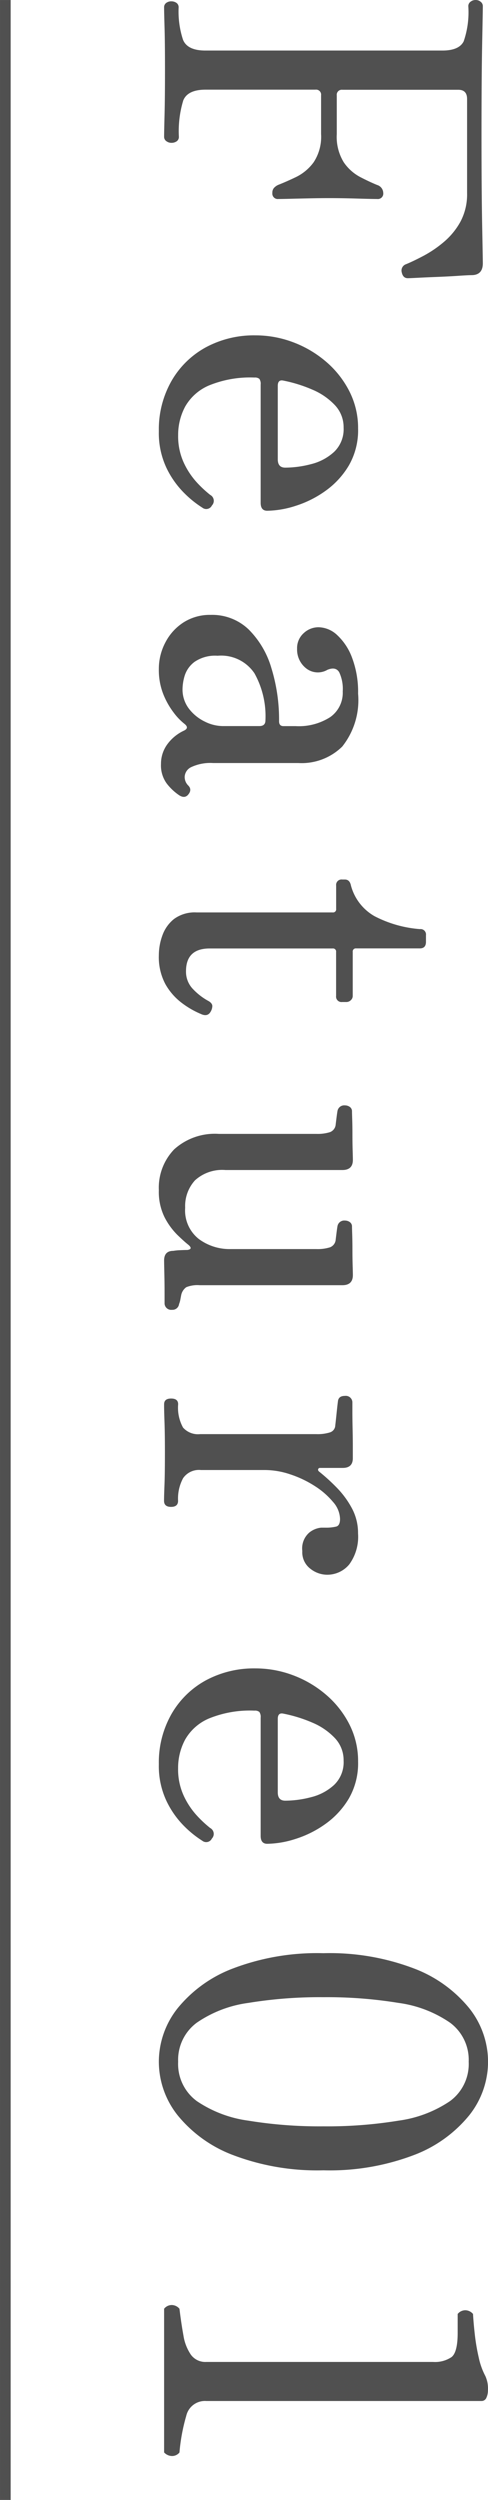 <svg xmlns="http://www.w3.org/2000/svg" width="40.029" height="204.768" viewBox="0 0 40.029 204.768">
  <g id="feature01" transform="translate(0.437 -0.324)">
    <path id="パス_6824" data-name="パス 6824" d="M.936,0A.431.431,0,0,1,.558-.18a.676.676,0,0,1-.126-.4.734.734,0,0,1,.126-.432.431.431,0,0,1,.378-.18,7.38,7.38,0,0,0,2.646-.36q.882-.36.882-1.836v-19.44q0-1.368-.756-1.746a7.321,7.321,0,0,0-2.88-.378.443.443,0,0,1-.36-.18.67.67,0,0,1-.144-.432.62.62,0,0,1,.144-.4.443.443,0,0,1,.36-.18q.288,0,3.024.054t7.56.054q4.608,0,7.416-.054t3.06-.054q.936,0,.972.864,0,.324.054,1.116t.09,1.71q.036.918.072,1.62t.036.846q0,.4-.5.5a.546.546,0,0,1-.648-.36q-.252-.612-.7-1.458a9.458,9.458,0,0,0-1.134-1.656,5.882,5.882,0,0,0-1.656-1.35,4.75,4.75,0,0,0-2.34-.54h-7.7q-.756,0-.756.72v9.5a.414.414,0,0,0,.468.468H11.3a3.973,3.973,0,0,0,2.322-.576,3.769,3.769,0,0,0,1.206-1.35q.4-.774.648-1.386a.7.7,0,0,1,.648-.5.445.445,0,0,1,.5.5q0,.432-.036,1.656t-.036,2.3q0,.684.018,1.566t.036,1.584q.018.7.018.99a.445.445,0,0,1-.5.5.581.581,0,0,1-.4-.126,1.1,1.1,0,0,1-.252-.342q-.252-.648-.648-1.476a3.922,3.922,0,0,0-1.206-1.44,3.8,3.8,0,0,0-2.322-.612H8.136a.414.414,0,0,0-.468.468v9q0,1.476.882,1.836a8.642,8.642,0,0,0,2.97.36.431.431,0,0,1,.378.18.734.734,0,0,1,.126.432.676.676,0,0,1-.126.4A.431.431,0,0,1,11.52,0q-.36,0-1.764-.036T6.048-.072q-2.268,0-3.492.036T.936,0Zm34.7.432A8,8,0,0,1,31.518-.612a7.246,7.246,0,0,1-2.754-2.826,8.319,8.319,0,0,1-.972-4.05,8.729,8.729,0,0,1,.558-3.078,8.987,8.987,0,0,1,1.584-2.7,7.885,7.885,0,0,1,2.43-1.926,6.607,6.607,0,0,1,3.06-.72,5.771,5.771,0,0,1,3.024.756,6.83,6.83,0,0,1,2.088,1.926,8.668,8.668,0,0,1,1.224,2.448,7.916,7.916,0,0,1,.4,2.322q0,.54-.648.54H31.824a.7.7,0,0,0-.468.108.559.559,0,0,0-.108.4A8.891,8.891,0,0,0,31.9-3.672a4.077,4.077,0,0,0,1.728,1.944,4.9,4.9,0,0,0,2.34.576,5.173,5.173,0,0,0,2.268-.468,6.35,6.35,0,0,0,1.62-1.08A9.631,9.631,0,0,0,40.86-3.78a.547.547,0,0,1,.864-.144.518.518,0,0,1,.18.792,8.438,8.438,0,0,1-1.17,1.458A7.431,7.431,0,0,1,38.664-.2,6.7,6.7,0,0,1,35.64.432ZM31.932-9.324h6.012q.684,0,.684-.612a8.5,8.5,0,0,0-.288-2.124,4.3,4.3,0,0,0-1.008-1.89,2.572,2.572,0,0,0-1.98-.774A2.627,2.627,0,0,0,33.5-14a5.422,5.422,0,0,0-1.26,1.836A11.659,11.659,0,0,0,31.5-9.792Q31.392-9.324,31.932-9.324ZM55.116.432a4.61,4.61,0,0,1-2.178-.54A4.275,4.275,0,0,1,51.3-1.6a4.01,4.01,0,0,1-.612-2.214A4.326,4.326,0,0,1,51.876-6.93,7.38,7.38,0,0,1,55.044-8.8a14.308,14.308,0,0,1,4.356-.63q.4,0,.4-.36V-10.8a4.762,4.762,0,0,0-.738-2.826,2.438,2.438,0,0,0-2.106-1.026,3.206,3.206,0,0,0-1.566.288q-.486.288-.2.972a1.552,1.552,0,0,1-.126,1.746,1.949,1.949,0,0,1-1.6.738,1.637,1.637,0,0,1-1.278-.54,1.78,1.78,0,0,1-.486-1.224,2.3,2.3,0,0,1,.648-1.53,4.793,4.793,0,0,1,1.872-1.224,7.892,7.892,0,0,1,2.916-.486,6.107,6.107,0,0,1,4.338,1.3,4.755,4.755,0,0,1,1.35,3.6v6.984a3.7,3.7,0,0,0,.324,1.782.93.93,0,0,0,.792.558.977.977,0,0,0,.72-.288q.36-.36.792.036.288.288,0,.72a4.409,4.409,0,0,1-.954,1.008,2.519,2.519,0,0,1-1.6.468,2.7,2.7,0,0,1-1.584-.5,3.536,3.536,0,0,1-1.152-1.4q-.216-.432-.54-.036a4.852,4.852,0,0,1-.936.9,6.342,6.342,0,0,1-1.548.864A5.386,5.386,0,0,1,55.116.432Zm1.62-1.944a2.59,2.59,0,0,0,1.656-.54,3.619,3.619,0,0,0,1.044-1.3,3.353,3.353,0,0,0,.36-1.44V-7.812q0-.5-.468-.5a7.206,7.206,0,0,0-3.852.9,3.286,3.286,0,0,0-1.44,3.024,2.986,2.986,0,0,0,.5,1.89,2.258,2.258,0,0,0,1.134.81A3.993,3.993,0,0,0,56.736-1.512ZM78.552.432a4.759,4.759,0,0,1-1.6-.288A3,3,0,0,1,75.6-.81a2.867,2.867,0,0,1-.54-1.854v-11.16a.255.255,0,0,0-.288-.288H72.864a.445.445,0,0,1-.5-.5v-.216q0-.4.5-.5a4.1,4.1,0,0,0,2.5-1.926,9.663,9.663,0,0,0,1.062-3.726.445.445,0,0,1,.5-.5h.54q.54,0,.54.5v5.22a.255.255,0,0,0,.288.288h3.6a.462.462,0,0,1,.36.162.509.509,0,0,1,.144.342v.36a.445.445,0,0,1-.5.5H78.3a.255.255,0,0,0-.288.288v10.08q0,1.944,1.872,1.944a2.043,2.043,0,0,0,1.476-.594,5.083,5.083,0,0,0,.972-1.278q.18-.288.4-.288a.954.954,0,0,1,.468.144q.432.252.18.792a7.194,7.194,0,0,1-.918,1.584,5.012,5.012,0,0,1-1.53,1.332A4.7,4.7,0,0,1,78.552.432Zm19.26,0a4.525,4.525,0,0,1-3.348-1.26A4.975,4.975,0,0,1,93.2-4.5v-7.992a3.4,3.4,0,0,0-.144-1.116.732.732,0,0,0-.648-.468l-.576-.072q-.288-.036-.5-.072a.561.561,0,0,1-.468-.612.676.676,0,0,1,.126-.4.431.431,0,0,1,.378-.18q.108,0,.648-.018t1.242-.018q.7,0,1.3-.018t.774-.018q.828,0,.828.864V-5.04A3.319,3.319,0,0,0,97-2.538a3.118,3.118,0,0,0,2.25.81,2.974,2.974,0,0,0,2.556-1.116,4.232,4.232,0,0,0,.828-2.592v-7.056a3.4,3.4,0,0,0-.144-1.116.732.732,0,0,0-.648-.468l-.576-.072q-.288-.036-.5-.072a.561.561,0,0,1-.468-.612.676.676,0,0,1,.126-.4.431.431,0,0,1,.378-.18q.108,0,.648-.018t1.242-.018q.7,0,1.3-.018t.774-.018q.828,0,.828.864v11.7a2.438,2.438,0,0,0,.162,1.1,1.059,1.059,0,0,0,.63.414q.18.036.378.072a1.958,1.958,0,0,1,.378.108.54.54,0,0,1,.468.576.543.543,0,0,1-.5.612h-.9q-.756,0-1.548.018T103.572,0q-.792,0-.792-.756a4.124,4.124,0,0,1-.054-.558q-.018-.378-.018-.594-.072-.5-.432-.072-.252.324-.81.9a5.715,5.715,0,0,1-1.44,1.044A4.69,4.69,0,0,1,97.812.432ZM115.344,0q-.468,0-.468-.576t.468-.576a3.369,3.369,0,0,0,1.908-.4,1.632,1.632,0,0,0,.54-1.4v-9.54a3.4,3.4,0,0,0-.144-1.116.62.62,0,0,0-.576-.432q-.288-.036-.99-.108t-.954-.108q-.468-.036-.468-.576a.543.543,0,0,1,.5-.612h.756q.648,0,1.458-.018t1.494-.018h.9q.792,0,.792.828v1.872a.141.141,0,0,0,.108.144q.108.036.216-.108a15.882,15.882,0,0,1,1.314-1.44,7.419,7.419,0,0,1,1.674-1.224,4.259,4.259,0,0,1,2.052-.5,3.835,3.835,0,0,1,2.538.72,2.342,2.342,0,0,1,.846,1.872,2.23,2.23,0,0,1-.486,1.314,1.688,1.688,0,0,1-1.458.666,1.716,1.716,0,0,1-1.512-.576,1.841,1.841,0,0,1-.4-.972v-.324a3.486,3.486,0,0,0-.09-.918q-.09-.306-.63-.306a2.2,2.2,0,0,0-1.386.576,6.422,6.422,0,0,0-1.3,1.494,8.758,8.758,0,0,0-.954,2,6.59,6.59,0,0,0-.36,2.088v5.256a1.578,1.578,0,0,0,.666,1.458,3.508,3.508,0,0,0,1.854.414q.5,0,.5.576t-.5.576q-.36,0-1.278-.036t-2.718-.036q-1.512,0-2.52.036T115.344,0Zm29.484.432a8,8,0,0,1-4.122-1.044,7.246,7.246,0,0,1-2.754-2.826,8.319,8.319,0,0,1-.972-4.05,8.729,8.729,0,0,1,.558-3.078,8.986,8.986,0,0,1,1.584-2.7,7.885,7.885,0,0,1,2.43-1.926,6.607,6.607,0,0,1,3.06-.72,5.771,5.771,0,0,1,3.024.756,6.83,6.83,0,0,1,2.088,1.926,8.668,8.668,0,0,1,1.224,2.448,7.916,7.916,0,0,1,.4,2.322q0,.54-.648.54h-9.684a.7.7,0,0,0-.468.108.559.559,0,0,0-.108.4,8.891,8.891,0,0,0,.648,3.744,4.077,4.077,0,0,0,1.728,1.944,4.9,4.9,0,0,0,2.34.576,5.173,5.173,0,0,0,2.268-.468,6.35,6.35,0,0,0,1.62-1.08,9.631,9.631,0,0,0,1.008-1.08.547.547,0,0,1,.864-.144.518.518,0,0,1,.18.792,8.439,8.439,0,0,1-1.17,1.458A7.431,7.431,0,0,1,147.852-.2,6.7,6.7,0,0,1,144.828.432ZM141.12-9.324h6.012q.684,0,.684-.612a8.5,8.5,0,0,0-.288-2.124,4.3,4.3,0,0,0-1.008-1.89,2.572,2.572,0,0,0-1.98-.774,2.627,2.627,0,0,0-1.854.72,5.422,5.422,0,0,0-1.26,1.836,11.659,11.659,0,0,0-.738,2.376Q140.58-9.324,141.12-9.324ZM169.2.432a7.059,7.059,0,0,1-4.392-1.548A10.748,10.748,0,0,1,161.55-5.67a19.415,19.415,0,0,1-1.242-7.4,19.415,19.415,0,0,1,1.242-7.4,10.748,10.748,0,0,1,3.258-4.554,7.059,7.059,0,0,1,4.392-1.548,7.059,7.059,0,0,1,4.392,1.548,10.748,10.748,0,0,1,3.258,4.554,19.415,19.415,0,0,1,1.242,7.4,19.415,19.415,0,0,1-1.242,7.4,10.748,10.748,0,0,1-3.258,4.554A7.059,7.059,0,0,1,169.2.432Zm0-1.584a3.772,3.772,0,0,0,3.222-1.53,9.884,9.884,0,0,0,1.6-4.212,36.238,36.238,0,0,0,.468-6.174,36.238,36.238,0,0,0-.468-6.174,9.884,9.884,0,0,0-1.6-4.212,3.772,3.772,0,0,0-3.222-1.53,3.784,3.784,0,0,0-3.2,1.53,9.753,9.753,0,0,0-1.62,4.23,36.315,36.315,0,0,0-.468,6.156,36.315,36.315,0,0,0,.468,6.156A9.753,9.753,0,0,0,166-2.682,3.784,3.784,0,0,0,169.2-1.152ZM189.432,0a.8.8,0,0,1-.306-.648.844.844,0,0,1,.306-.612q1.188-.144,2.178-.324a3.839,3.839,0,0,0,1.584-.612,1.461,1.461,0,0,0,.594-1.26V-22.068a2.421,2.421,0,0,0-.4-1.512q-.4-.5-1.98-.5h-1.548a.8.8,0,0,1-.306-.648.844.844,0,0,1,.306-.612q.684-.036,1.656-.144a16.66,16.66,0,0,0,1.908-.324,5.762,5.762,0,0,0,1.512-.54,2.457,2.457,0,0,1,1.152-.216,1.476,1.476,0,0,1,.63.126.427.427,0,0,1,.27.414V-3.456A1.571,1.571,0,0,0,198.2-1.818a15.335,15.335,0,0,0,3.006.558.784.784,0,0,1,.288.612A.9.9,0,0,1,201.2,0Z" transform="translate(13.024 0) rotate(90)" fill="#505050"/>
    <line id="線_45" data-name="線 45" y2="204.767" transform="translate(0 0.325)" fill="none" stroke="#505050" stroke-miterlimit="10" stroke-width="0.873"/>
  </g>
</svg>
